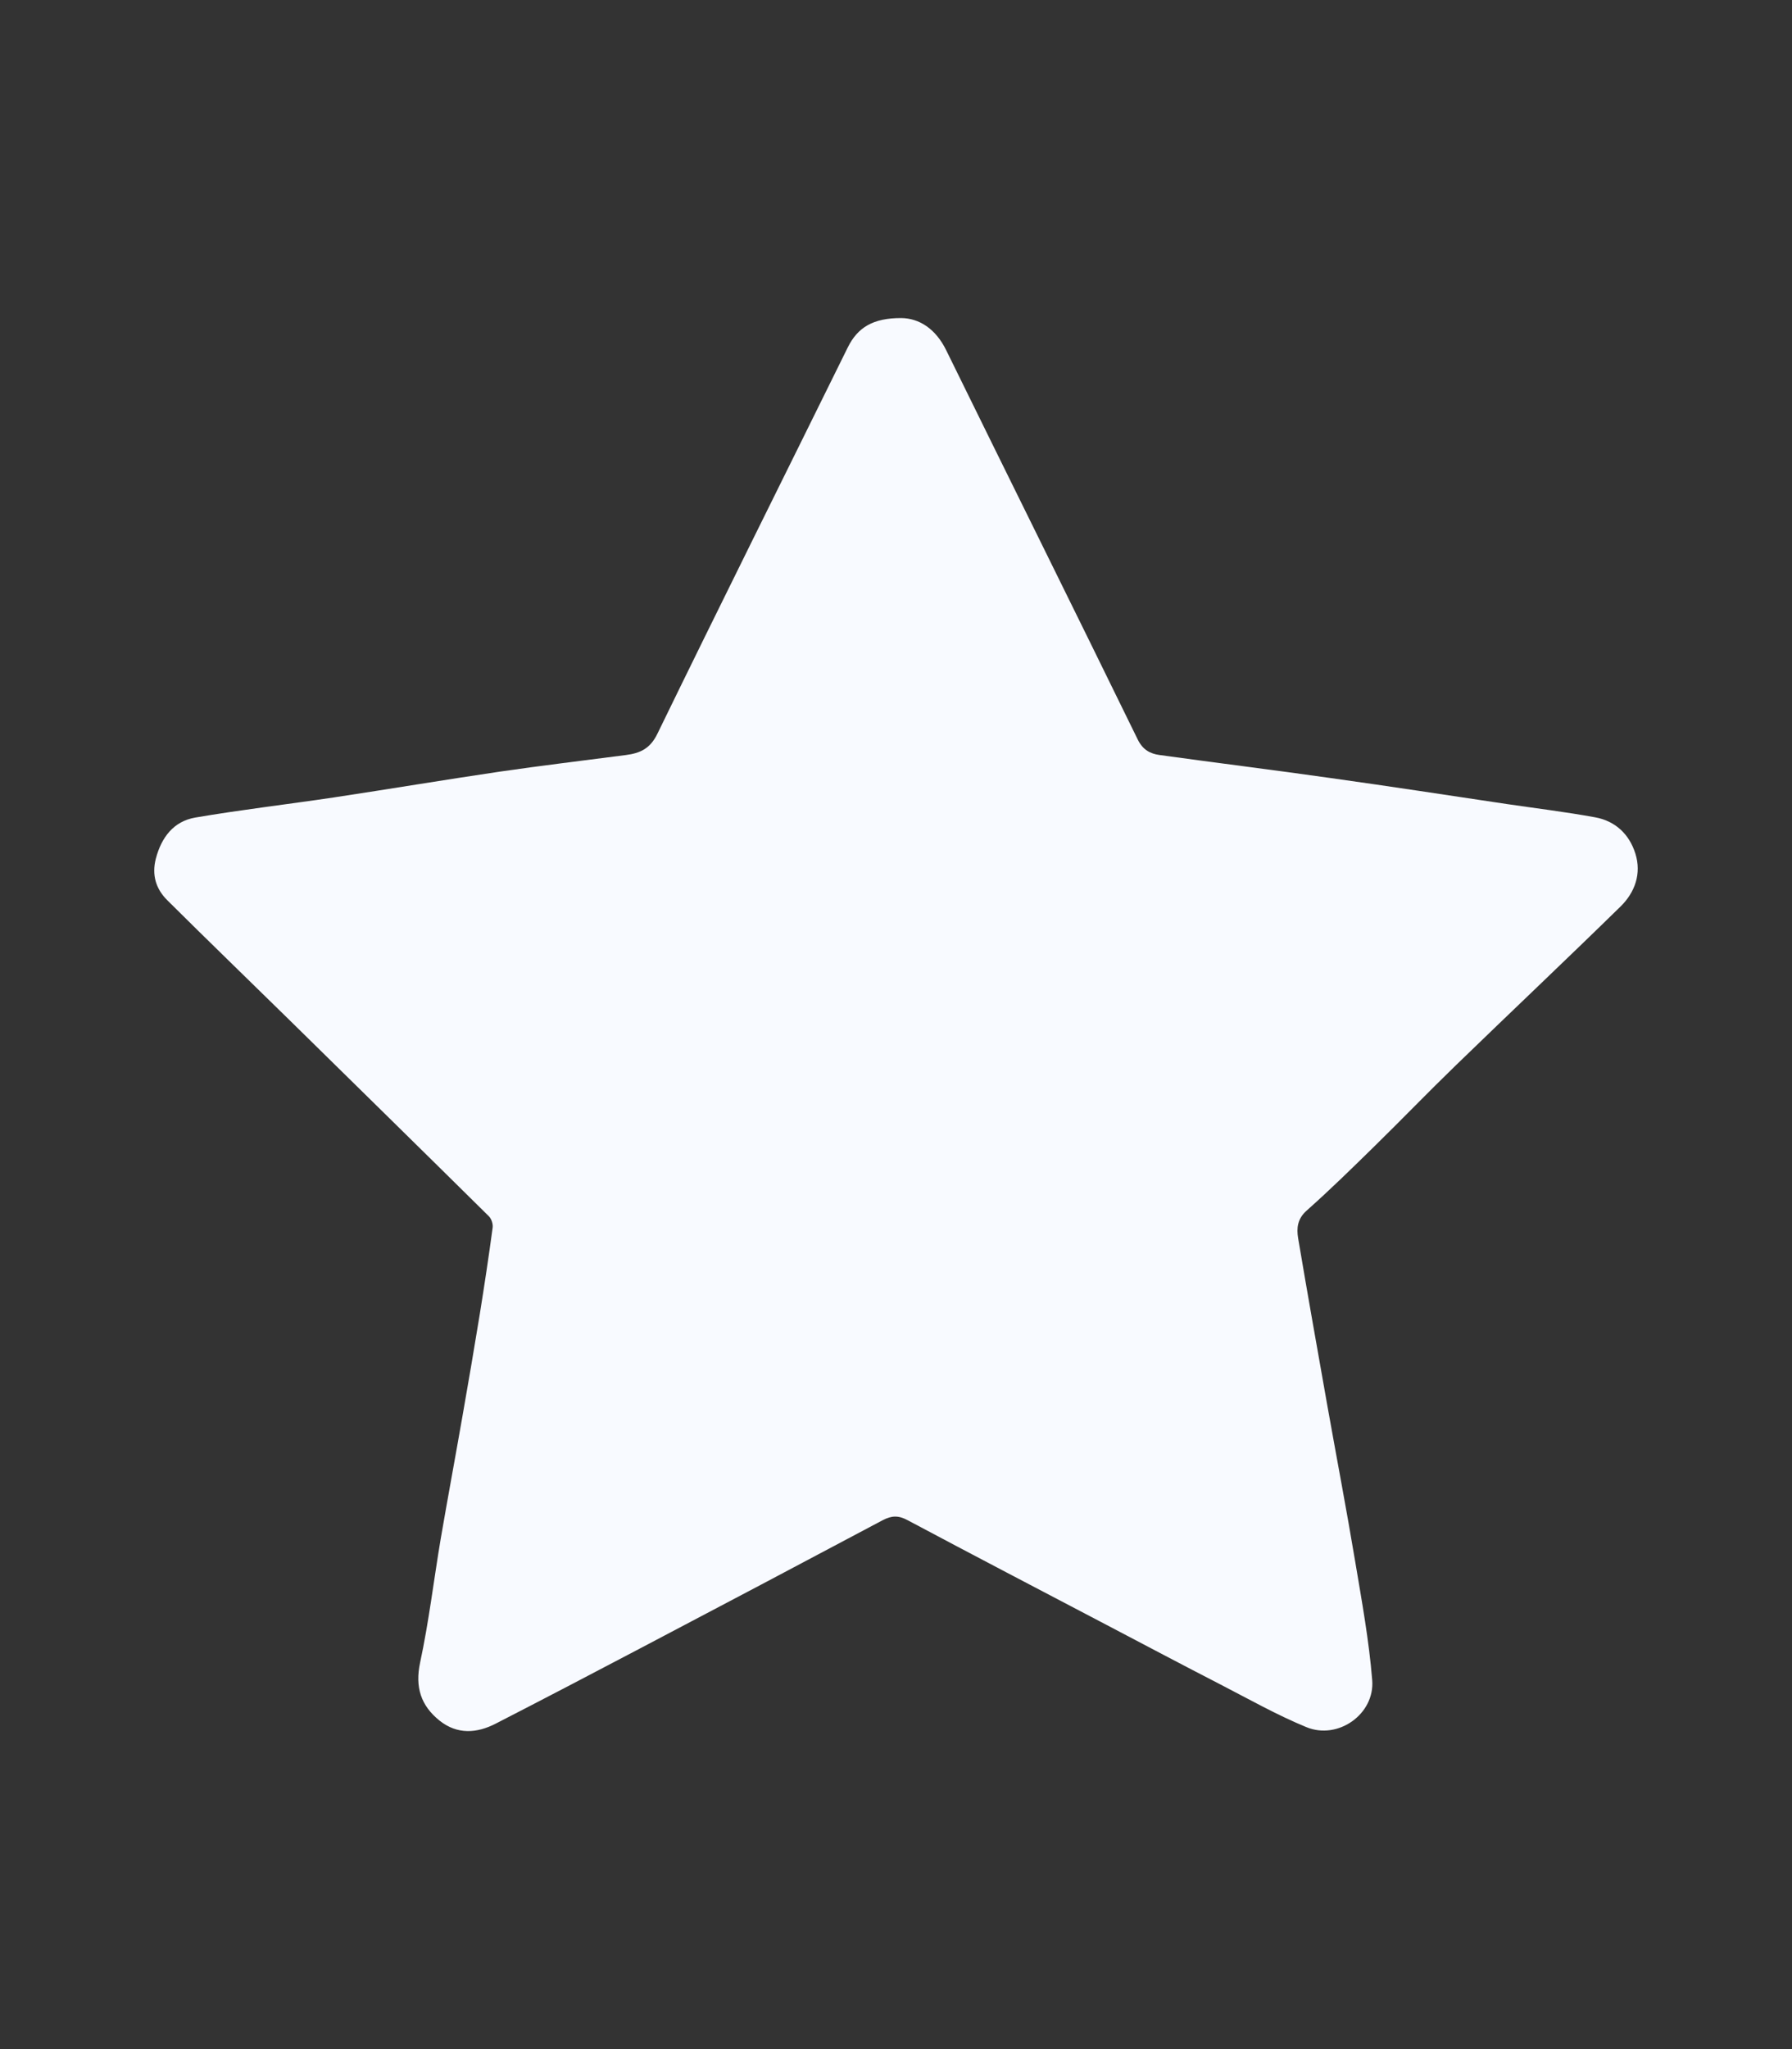 <svg width="35" height="40" viewBox="0 0 35 40" fill="none" xmlns="http://www.w3.org/2000/svg">
    <rect x="0" y="0" width="35" height="40" fill="#333333" stroke="none"/>
    <path d="M17.606 6.209C17.946 6.213 18.273 6.411 18.482 6.84C19.726 9.374 20.982 11.901 22.222 14.437C22.32 14.636 22.464 14.713 22.645 14.738C23.764 14.893 24.884 15.031 26.003 15.19C27.149 15.35 28.294 15.526 29.441 15.697C30.014 15.781 30.589 15.851 31.157 15.955C31.551 16.027 31.823 16.286 31.941 16.663C32.064 17.055 31.932 17.42 31.652 17.695C30.587 18.737 29.503 19.76 28.433 20.797C27.899 21.314 27.384 21.848 26.853 22.368C26.416 22.796 25.978 23.226 25.52 23.632C25.339 23.793 25.322 23.976 25.354 24.17C25.537 25.256 25.73 26.34 25.922 27.424C26.104 28.448 26.3 29.471 26.471 30.497C26.599 31.262 26.739 32.028 26.801 32.798C26.854 33.461 26.133 33.97 25.515 33.715C24.941 33.479 24.395 33.17 23.84 32.884C23.094 32.5 22.353 32.108 21.608 31.717C20.312 31.038 19.015 30.361 17.724 29.674C17.546 29.579 17.415 29.584 17.241 29.675C15.661 30.515 14.078 31.35 12.493 32.183C11.56 32.674 10.626 33.162 9.687 33.644C9.315 33.837 8.931 33.864 8.584 33.587C8.222 33.296 8.103 32.937 8.205 32.456C8.376 31.659 8.472 30.846 8.607 30.042C8.745 29.24 8.894 28.439 9.034 27.637C9.15 26.976 9.263 26.315 9.371 25.652C9.461 25.09 9.546 24.529 9.622 23.965C9.632 23.894 9.599 23.793 9.549 23.743C8.261 22.47 6.967 21.202 5.675 19.933C4.874 19.147 4.067 18.368 3.272 17.578C3.048 17.358 2.96 17.085 3.044 16.76C3.154 16.344 3.391 16.032 3.816 15.959C4.713 15.806 5.617 15.701 6.517 15.567C7.598 15.404 8.678 15.223 9.761 15.063C10.58 14.944 11.402 14.846 12.224 14.739C12.5 14.703 12.697 14.618 12.84 14.323C14.067 11.803 15.319 9.294 16.559 6.78C16.751 6.392 17.054 6.206 17.606 6.209Z"
          fill="#F8FAFF"/>
</svg>
